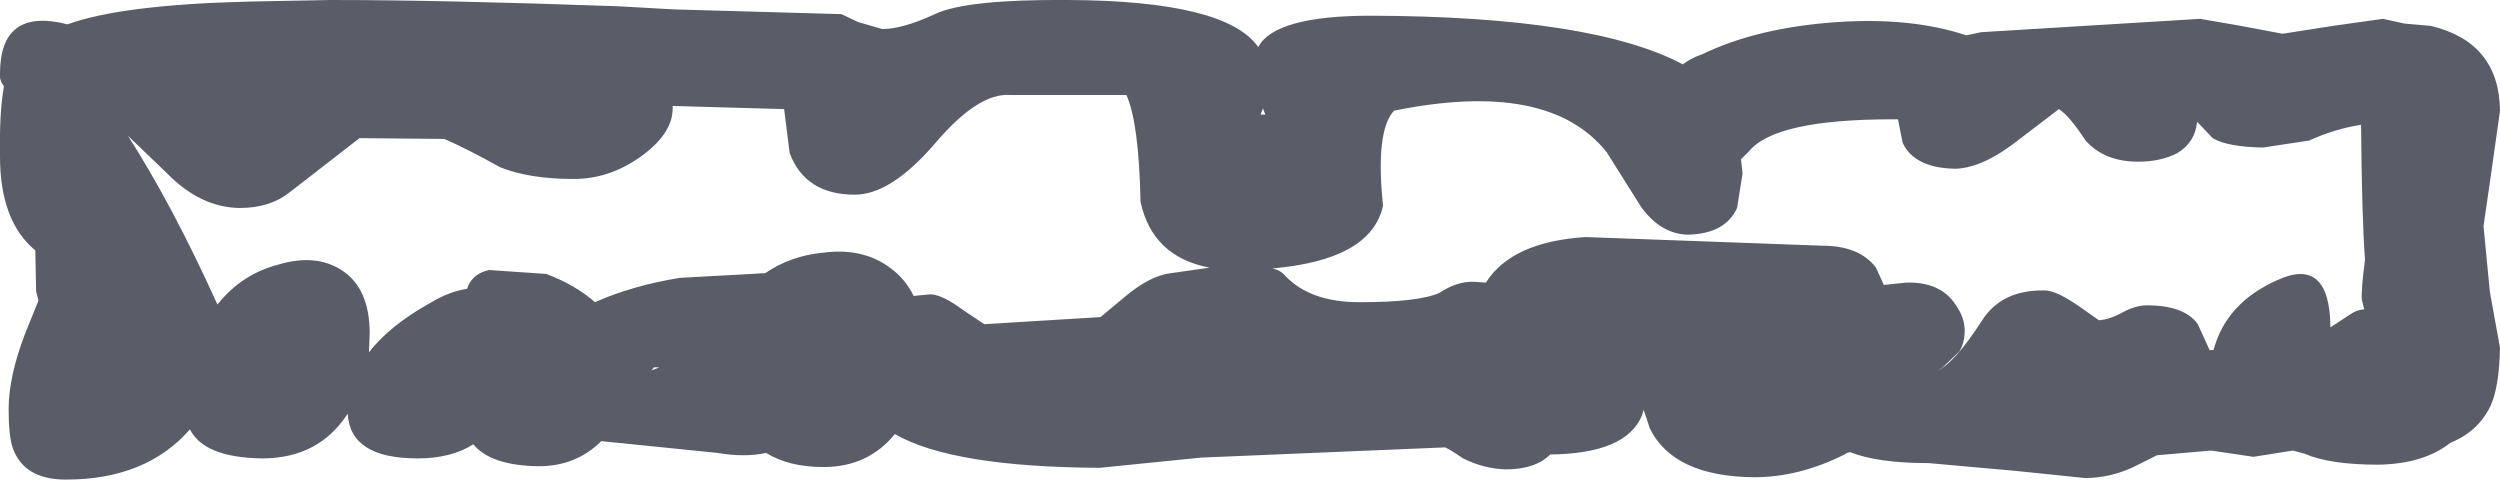 <?xml version="1.0" encoding="UTF-8" standalone="no"?>
<svg xmlns:ffdec="https://www.free-decompiler.com/flash" xmlns:xlink="http://www.w3.org/1999/xlink" ffdec:objectType="shape" height="30.55px" width="159.25px" xmlns="http://www.w3.org/2000/svg">
  <g transform="matrix(1.0, 0.0, 0.0, 1.0, -1.8, -401.0)">
    <path d="M161.05 408.05 L160.45 412.3 160.0 415.4 160.4 419.55 160.45 419.85 161.05 423.15 Q161.0 425.65 160.45 426.85 159.65 428.5 157.9 429.2 156.2 430.55 153.3 430.6 150.2 430.6 148.6 429.9 L147.85 429.7 145.35 430.1 142.65 429.7 139.2 430.0 137.7 430.75 Q136.2 431.45 134.6 431.45 L130.25 431.0 124.65 430.5 Q121.4 430.5 119.65 429.8 119.4 429.85 119.3 429.95 116.4 431.4 113.55 431.4 108.4 431.35 106.9 428.3 L106.5 427.1 106.4 427.45 Q105.4 429.9 100.55 429.95 99.6 430.9 97.7 430.9 96.3 430.85 95.0 430.2 93.9 429.45 93.8 429.5 L78.3 430.15 71.85 430.8 Q62.45 430.75 58.8 428.65 57.1 430.75 54.25 430.75 52.05 430.75 50.6 429.85 49.25 430.15 47.5 429.85 L40.1 429.1 Q38.5 430.7 36.1 430.7 33.05 430.65 31.95 429.3 30.55 430.2 28.4 430.2 24.1 430.2 23.95 427.35 22.1 430.2 18.5 430.2 14.8 430.15 13.9 428.35 11.1 431.55 6.0 431.55 3.3 431.55 2.6 429.5 2.35 428.75 2.35 427.05 2.35 425.0 3.4 422.25 L4.25 420.15 4.1 419.55 4.05 416.95 Q1.8 415.1 1.8 410.95 1.75 408.2 2.05 406.5 1.75 406.1 1.8 405.7 1.8 401.45 6.1 402.55 9.55 401.3 17.65 401.1 L22.85 401.0 Q30.0 401.0 41.2 401.4 L44.75 401.6 55.4 401.9 56.45 402.4 58.0 402.85 Q59.3 402.85 61.35 401.9 63.35 400.95 69.85 401.0 79.9 401.05 81.95 404.0 83.0 402.0 89.15 402.0 103.25 402.05 109.0 405.1 109.5 404.7 110.25 404.45 113.75 402.75 118.9 402.4 123.6 402.1 127.05 403.25 L128.0 403.05 141.95 402.2 144.55 402.65 147.2 403.15 150.4 402.65 153.6 402.2 154.95 402.5 156.65 402.65 Q161.0 403.7 161.05 408.05 M141.75 408.75 Q141.65 410.05 140.5 410.75 139.45 411.3 138.0 411.3 135.85 411.3 134.65 409.95 133.6 408.35 132.95 407.95 L130.2 410.05 Q128.05 411.7 126.35 411.75 123.75 411.7 123.0 410.1 L122.7 408.6 122.35 408.6 Q114.85 408.6 113.2 410.65 L112.7 411.15 112.8 412.05 112.45 414.25 Q111.7 415.9 109.3 415.95 107.6 415.9 106.35 414.2 L104.15 410.7 Q100.45 406.05 90.6 408.05 89.4 409.35 89.9 414.1 89.15 417.55 82.85 418.1 83.35 418.2 83.65 418.55 85.25 420.25 88.4 420.25 92.2 420.25 93.5 419.65 94.65 418.9 95.7 418.95 L96.45 419.0 Q98.1 416.4 102.8 416.1 L117.85 416.65 Q120.25 416.65 121.3 418.05 L121.8 419.15 123.25 419.0 Q125.45 418.95 126.4 420.45 126.95 421.25 126.95 422.05 126.95 422.85 126.6 423.4 L125.55 424.4 125.25 424.6 Q126.35 424.05 128.0 421.5 129.25 419.45 132.05 419.5 132.75 419.5 134.15 420.45 L135.5 421.4 Q136.2 421.35 137.0 420.9 137.85 420.45 138.55 420.45 140.95 420.45 141.8 421.65 L142.55 423.3 142.8 423.3 Q143.6 420.3 146.85 418.85 150.2 417.3 150.25 421.85 L151.55 421.0 Q151.9 420.75 152.4 420.7 L152.25 420.1 Q152.2 419.45 152.45 417.55 152.25 414.85 152.2 408.95 150.55 409.2 148.9 409.95 L145.95 410.4 Q143.65 410.35 142.75 409.8 L141.75 408.75 M82.4 408.3 L82.25 407.9 82.1 408.3 82.4 408.3 M63.15 420.75 L64.5 421.65 71.9 421.2 73.4 419.95 Q75.05 418.55 76.4 418.4 L78.85 418.05 Q75.2 417.35 74.45 413.85 74.35 408.8 73.55 407.05 L66.15 407.05 Q64.1 406.9 61.35 410.15 58.55 413.4 56.25 413.4 53.1 413.4 52.1 410.75 L51.75 407.95 44.65 407.75 44.65 407.9 Q44.65 409.5 42.65 410.95 40.65 412.4 38.35 412.4 35.5 412.4 33.65 411.65 31.6 410.5 30.1 409.85 L24.7 409.8 20.25 413.25 Q19.0 414.25 17.05 414.25 14.55 414.2 12.45 412.05 L9.95 409.65 Q12.8 414.1 15.65 420.4 17.2 418.45 19.55 417.85 21.9 417.15 23.55 418.2 25.35 419.35 25.35 422.25 L25.3 423.45 Q26.6 421.75 29.2 420.3 30.45 419.55 31.55 419.4 31.85 418.45 32.95 418.2 L36.6 418.45 Q38.45 419.15 39.7 420.25 42.05 419.2 45.1 418.7 L50.55 418.4 Q52.15 417.3 54.2 417.1 56.8 416.75 58.55 418.1 59.45 418.75 60.0 419.85 L61.05 419.75 Q61.8 419.75 63.15 420.75 M43.45 424.4 L43.3 424.6 43.8 424.4 43.45 424.4" fill="#5a5c68" fill-rule="evenodd" stroke="none"/>
  </g>
</svg>
